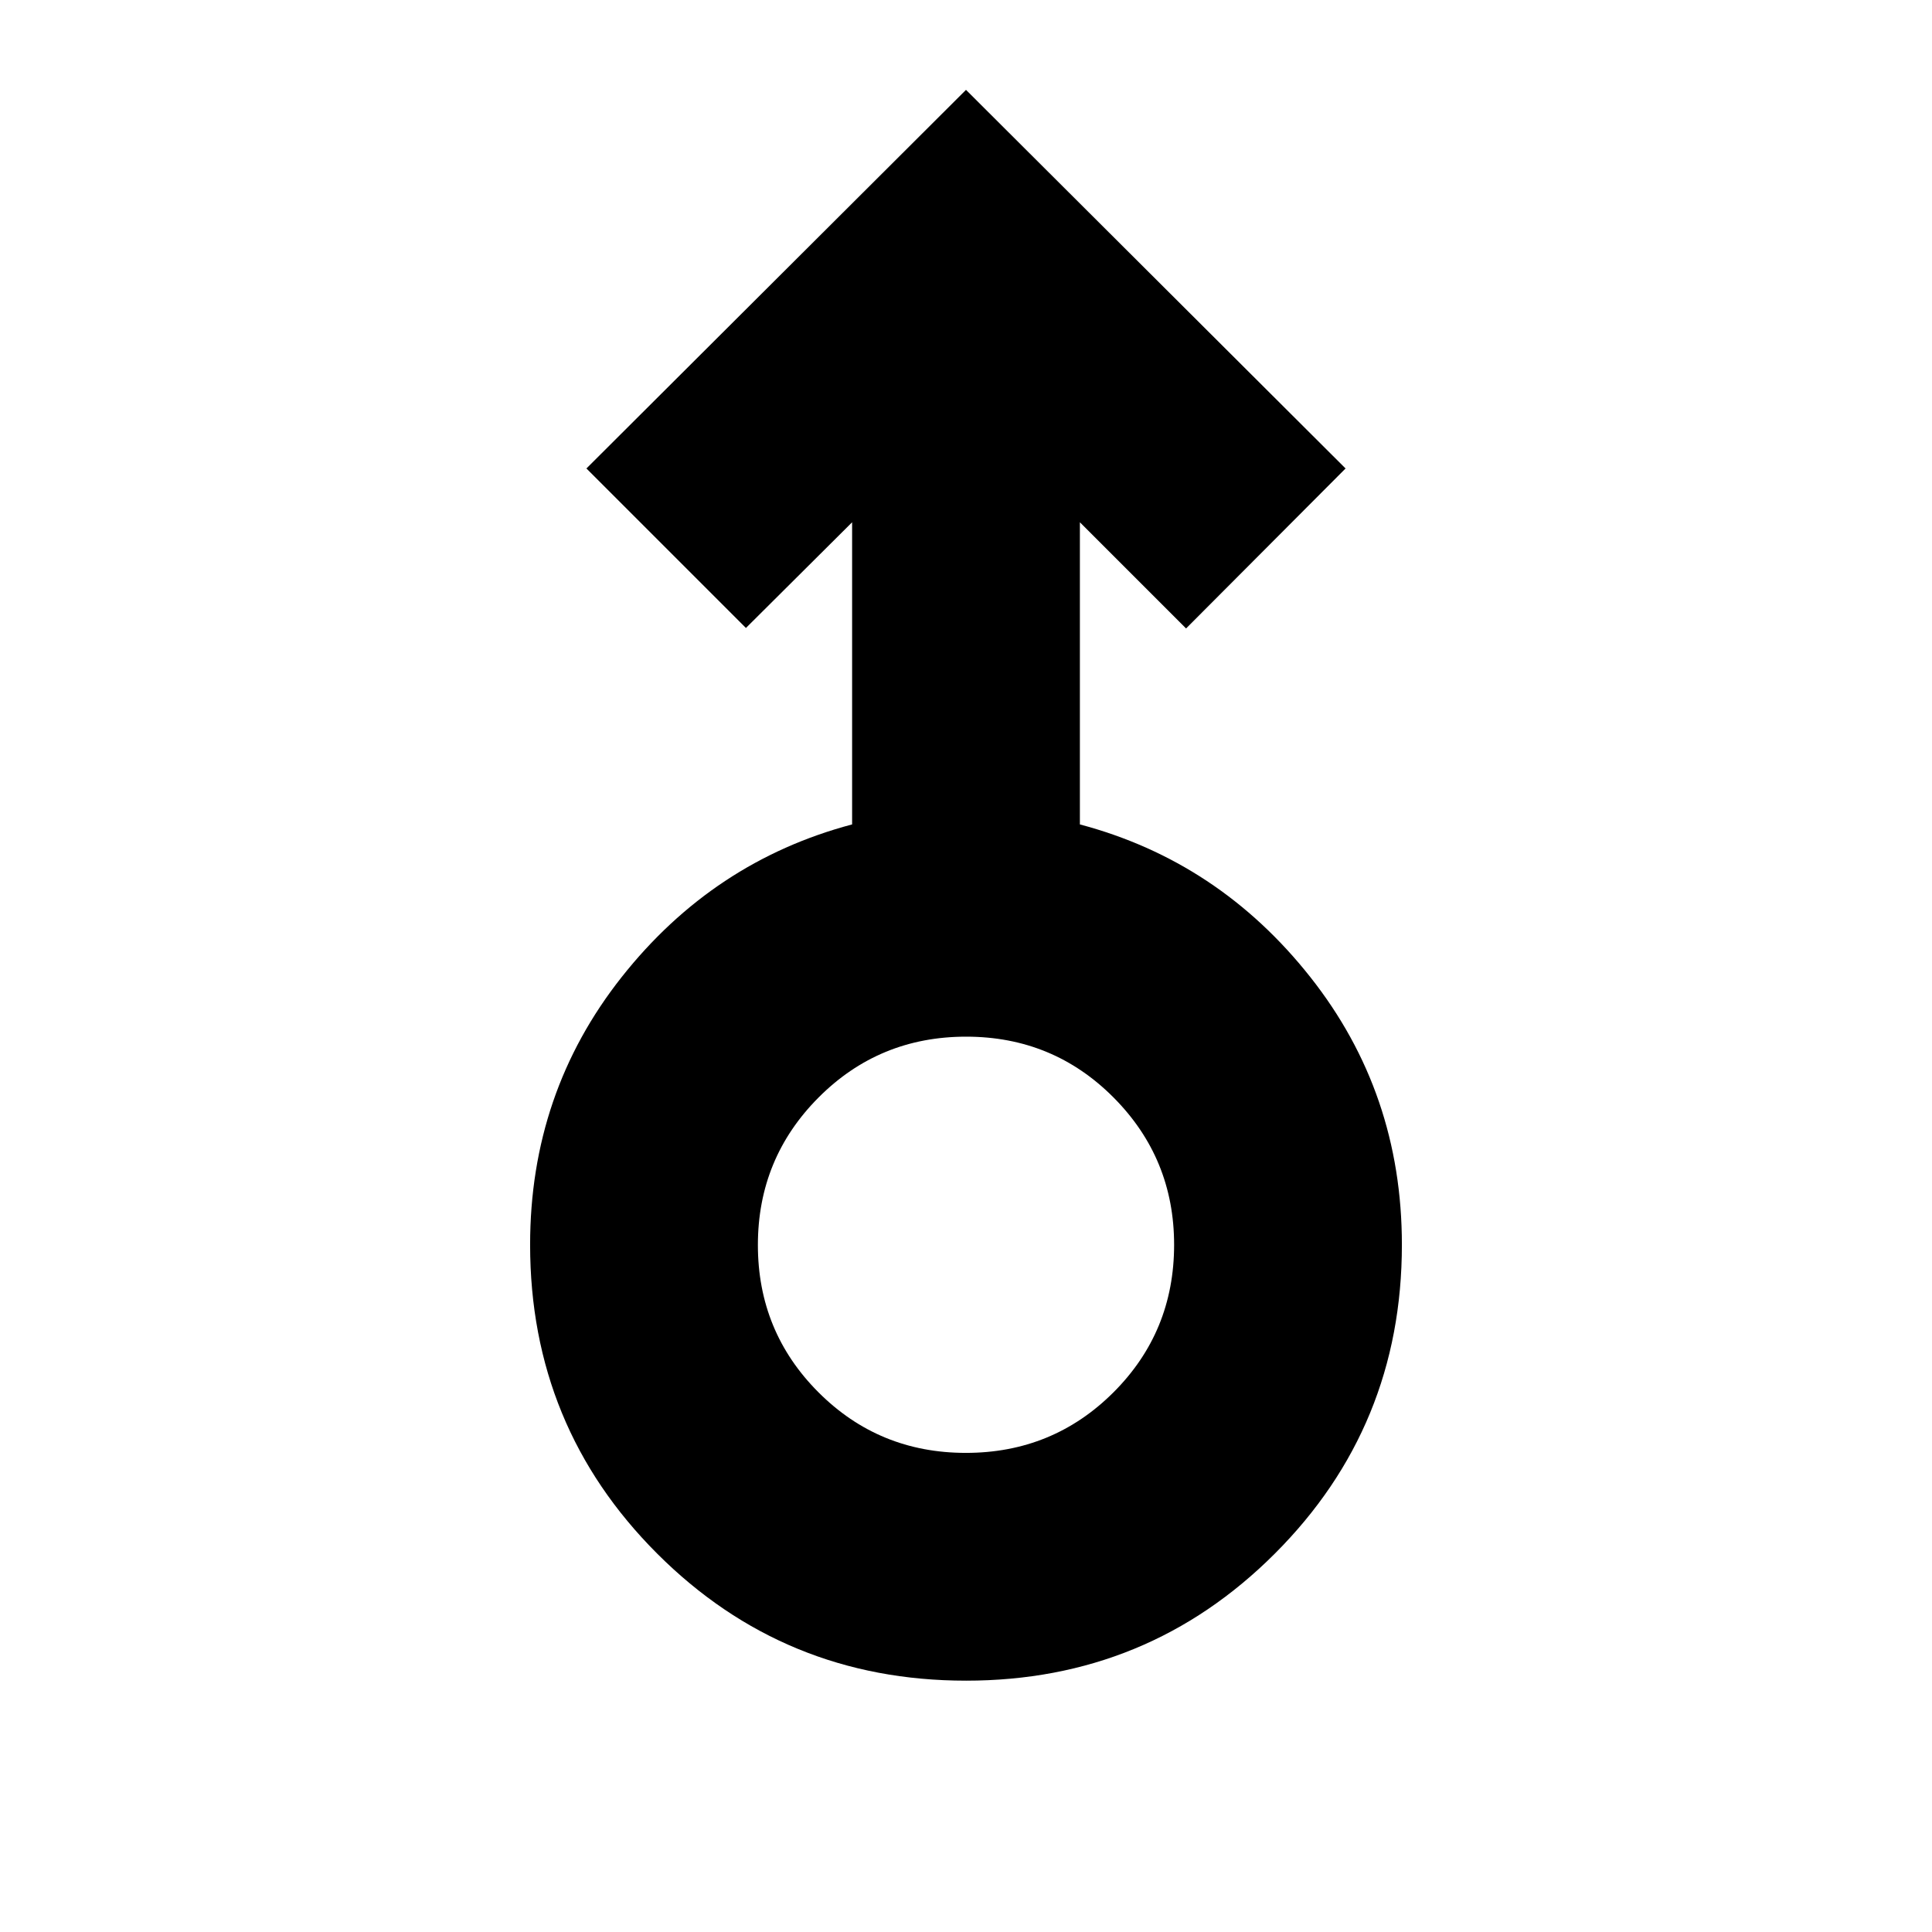 <svg xmlns="http://www.w3.org/2000/svg" height="24" viewBox="0 -960 960 960" width="24"><path d="M480-124.89q-90.33 0-153.46-63.13-63.13-63.13-63.13-153.46 0-75.48 45.5-133.02 45.5-57.55 114.5-75.85v-150.13l-52.76 52.52-79.26-79.26L480-915.35l188.61 188.13-79.26 79.5-52.76-52.76v150.13q69 18.3 114.5 75.85 45.5 57.54 45.5 133.02 0 90.33-63.13 153.46-63.13 63.13-153.46 63.13Zm-.06-113.18q43.21 0 73.34-30.09 30.13-30.09 30.13-73.32 0-42.91-30.07-73.16-30.08-30.25-73.28-30.25-43.21 0-73.34 30.25-30.13 30.25-30.13 73.28t30.07 73.16q30.08 30.13 73.28 30.13Zm.06-103.41Z"/></svg>